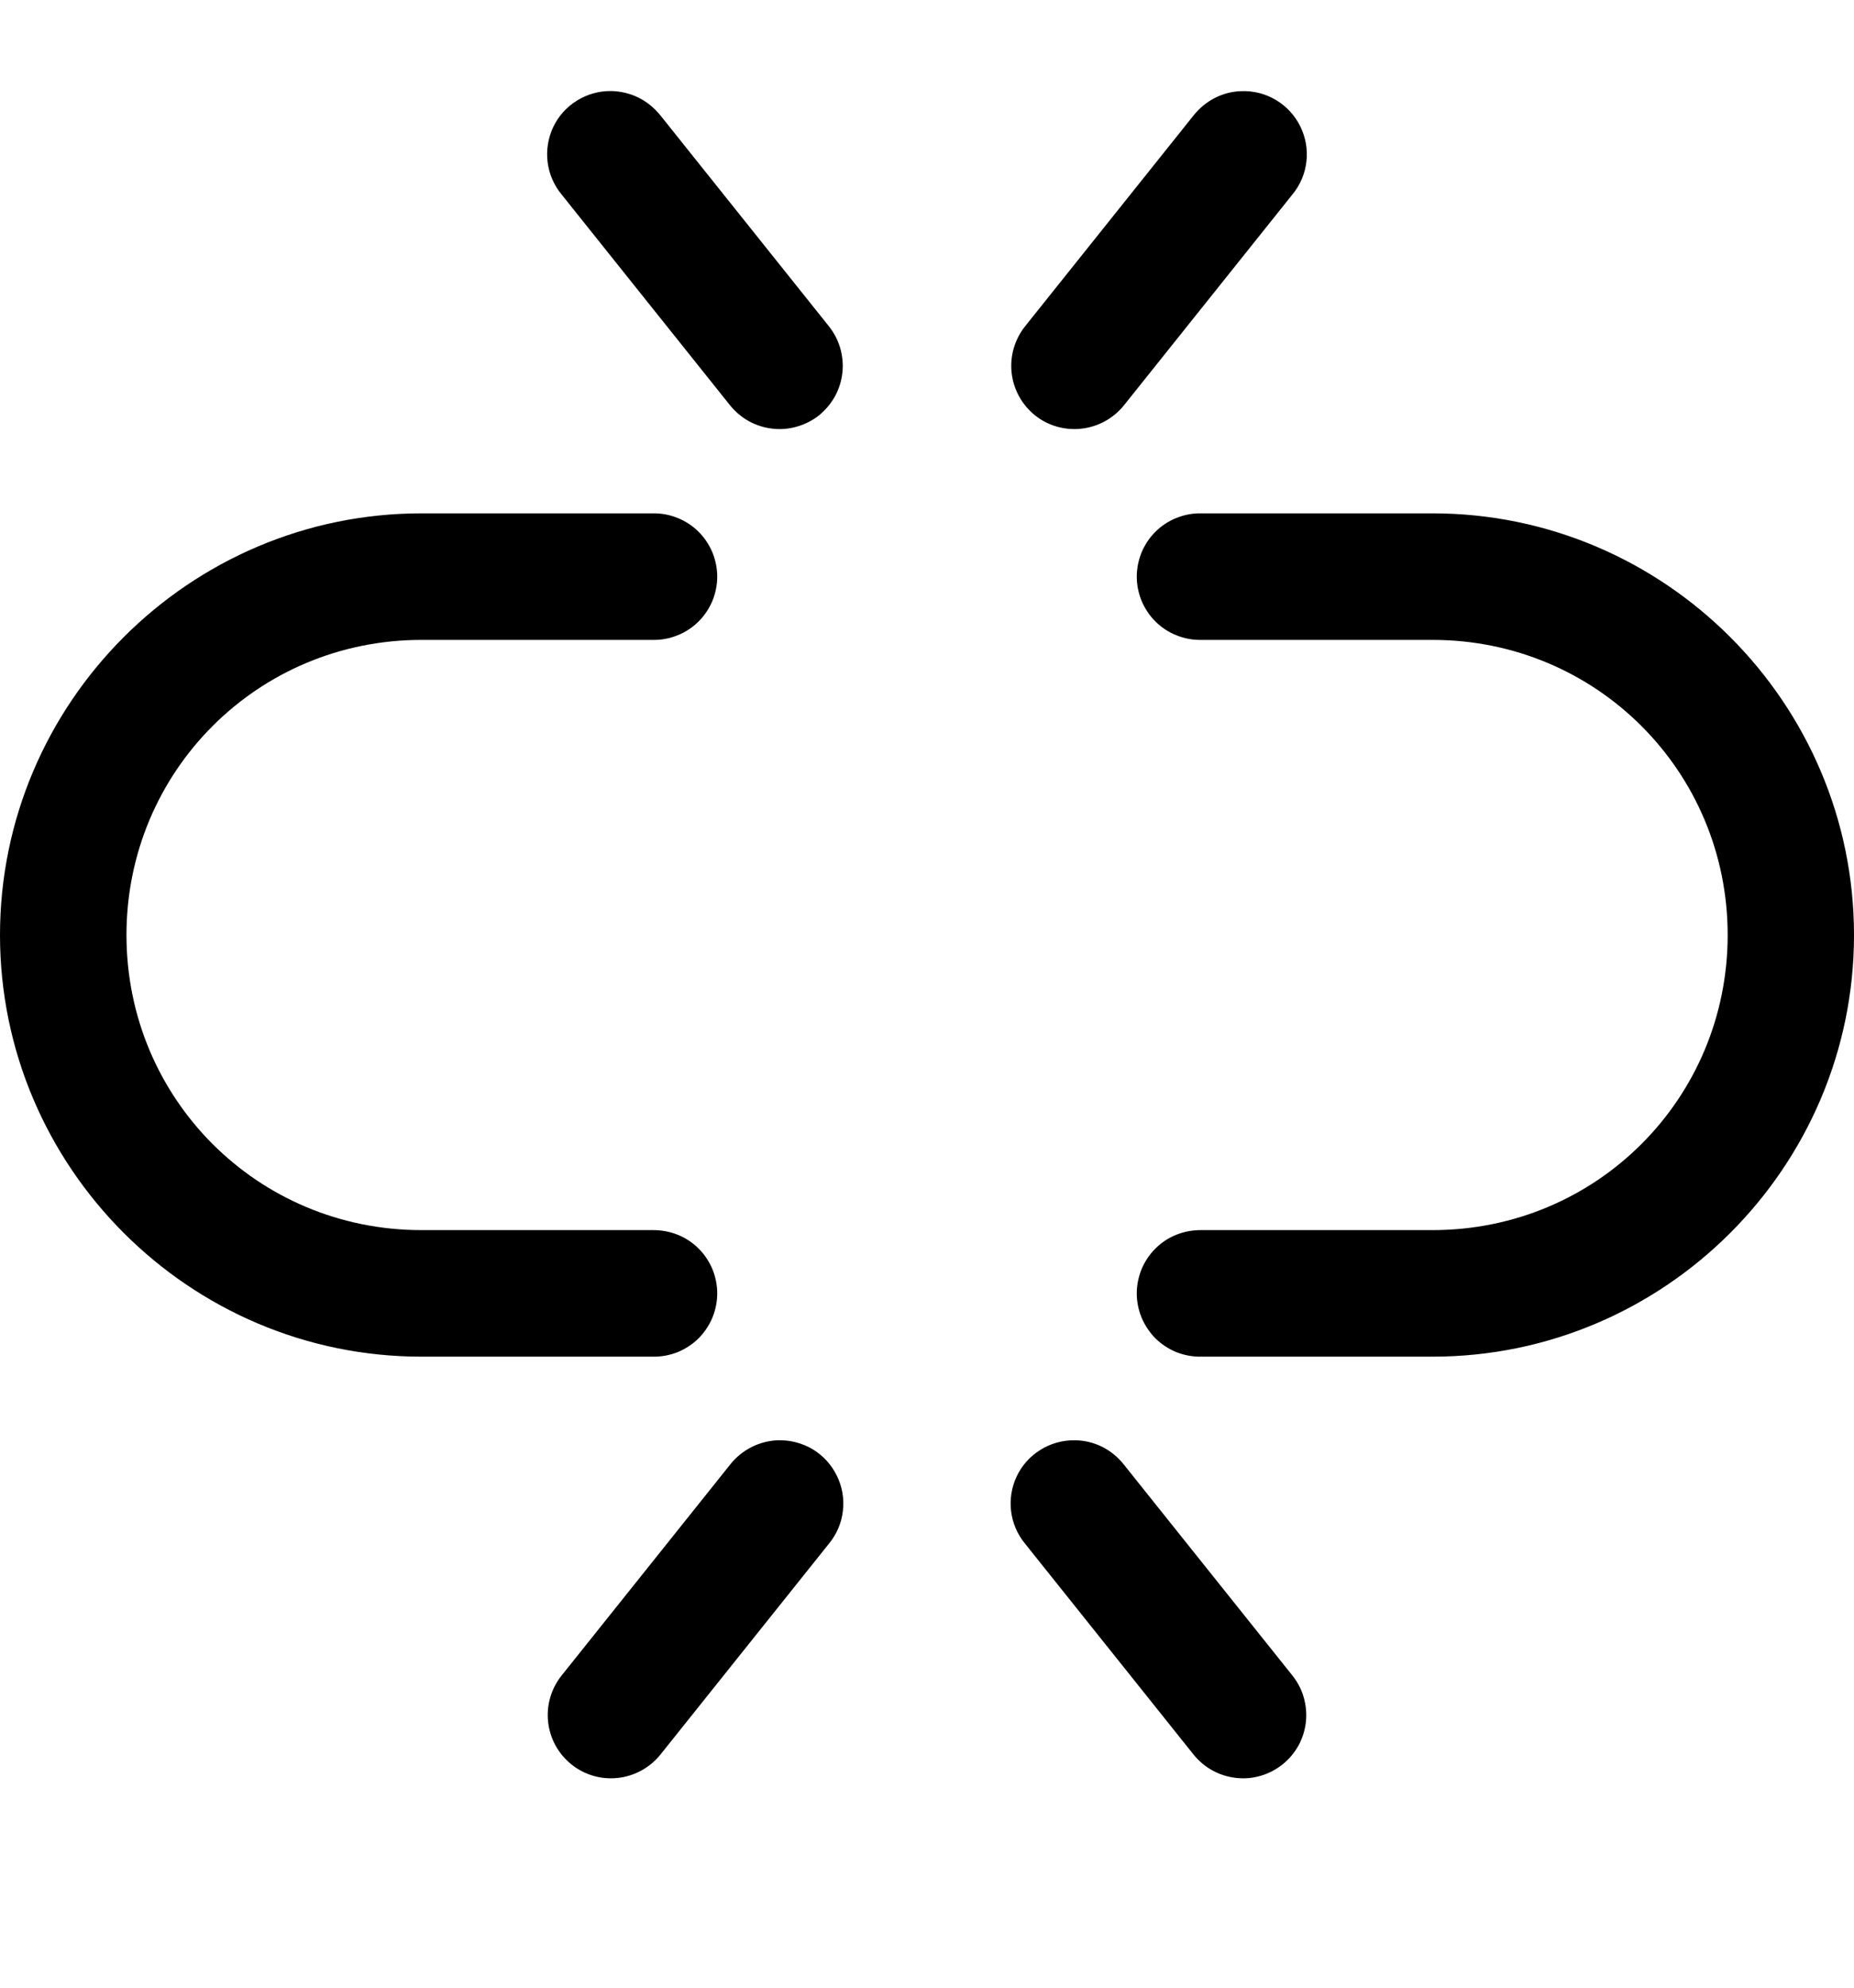 <svg width="14" height="15" viewBox="0 0 14 15" fill="none" xmlns="http://www.w3.org/2000/svg">
<path d="M4.614 0.687C4.523 0.686 4.434 0.711 4.357 0.759C4.279 0.807 4.217 0.876 4.178 0.958C4.139 1.04 4.124 1.132 4.135 1.222C4.146 1.313 4.183 1.398 4.241 1.468L5.513 3.059C5.553 3.108 5.601 3.149 5.656 3.179C5.711 3.209 5.771 3.228 5.834 3.235C5.896 3.242 5.959 3.237 6.019 3.219C6.079 3.202 6.136 3.173 6.185 3.134C6.234 3.094 6.274 3.046 6.305 2.991C6.335 2.936 6.354 2.876 6.361 2.813C6.368 2.751 6.362 2.688 6.345 2.628C6.328 2.568 6.298 2.511 6.259 2.462L4.987 0.871C4.942 0.815 4.886 0.769 4.822 0.737C4.757 0.705 4.686 0.688 4.614 0.687ZM9.371 0.688C9.302 0.69 9.234 0.708 9.172 0.74C9.11 0.772 9.056 0.817 9.013 0.871L7.741 2.462C7.662 2.561 7.625 2.688 7.639 2.813C7.653 2.939 7.716 3.054 7.815 3.134C7.914 3.213 8.04 3.249 8.166 3.235C8.292 3.221 8.407 3.158 8.487 3.059L9.759 1.468C9.818 1.397 9.855 1.31 9.865 1.219C9.876 1.127 9.859 1.035 9.818 0.952C9.777 0.87 9.713 0.801 9.634 0.754C9.555 0.707 9.464 0.684 9.371 0.688ZM3.182 3.874C1.43 3.874 0 5.305 0 7.056C0 8.808 1.43 10.238 3.182 10.238H4.932C4.995 10.239 5.058 10.227 5.117 10.204C5.175 10.18 5.229 10.145 5.274 10.101C5.319 10.056 5.354 10.003 5.379 9.945C5.403 9.887 5.416 9.824 5.416 9.761C5.416 9.697 5.403 9.635 5.379 9.576C5.354 9.518 5.319 9.465 5.274 9.421C5.229 9.376 5.175 9.341 5.117 9.318C5.058 9.294 4.995 9.283 4.932 9.283H3.182C1.946 9.283 0.955 8.292 0.955 7.056C0.955 5.821 1.946 4.829 3.182 4.829H4.932C4.995 4.83 5.058 4.818 5.117 4.794C5.175 4.771 5.229 4.736 5.274 4.691C5.319 4.647 5.354 4.594 5.379 4.536C5.403 4.477 5.416 4.415 5.416 4.352C5.416 4.288 5.403 4.226 5.379 4.167C5.354 4.109 5.319 4.056 5.274 4.012C5.229 3.967 5.175 3.932 5.117 3.909C5.058 3.885 4.995 3.873 4.932 3.874H3.182ZM9.068 3.874C9.005 3.873 8.942 3.885 8.883 3.909C8.825 3.932 8.771 3.967 8.726 4.012C8.681 4.056 8.646 4.109 8.621 4.167C8.597 4.226 8.584 4.288 8.584 4.352C8.584 4.415 8.597 4.477 8.621 4.536C8.646 4.594 8.681 4.647 8.726 4.691C8.771 4.736 8.825 4.771 8.883 4.794C8.942 4.818 9.005 4.83 9.068 4.829H10.818C12.054 4.829 13.046 5.821 13.046 7.056C13.046 8.292 12.054 9.283 10.818 9.283H9.068C9.005 9.283 8.942 9.294 8.883 9.318C8.825 9.341 8.771 9.376 8.726 9.421C8.681 9.465 8.646 9.518 8.621 9.576C8.597 9.635 8.584 9.697 8.584 9.761C8.584 9.824 8.597 9.887 8.621 9.945C8.646 10.003 8.681 10.056 8.726 10.101C8.771 10.145 8.825 10.18 8.883 10.204C8.942 10.227 9.005 10.239 9.068 10.238H10.818C12.57 10.238 14 8.808 14 7.056C14 5.305 12.57 3.874 10.818 3.874H9.068ZM8.114 10.869C8.023 10.868 7.934 10.893 7.857 10.941C7.779 10.989 7.717 11.058 7.678 11.14C7.639 11.222 7.624 11.314 7.635 11.404C7.646 11.494 7.683 11.58 7.741 11.65L9.013 13.241C9.053 13.29 9.101 13.331 9.156 13.361C9.211 13.391 9.271 13.41 9.334 13.417C9.396 13.424 9.459 13.419 9.519 13.401C9.579 13.384 9.636 13.354 9.685 13.315C9.734 13.276 9.774 13.228 9.805 13.173C9.835 13.118 9.854 13.058 9.861 12.995C9.868 12.933 9.862 12.87 9.845 12.81C9.828 12.749 9.798 12.693 9.759 12.644L8.487 11.053C8.442 10.996 8.386 10.95 8.322 10.918C8.257 10.886 8.186 10.869 8.114 10.869ZM5.871 10.869C5.802 10.872 5.734 10.89 5.672 10.922C5.61 10.954 5.556 10.998 5.513 11.053L4.241 12.644C4.162 12.743 4.125 12.869 4.139 12.995C4.153 13.121 4.216 13.236 4.315 13.315C4.414 13.395 4.54 13.431 4.666 13.417C4.792 13.403 4.907 13.34 4.987 13.241L6.259 11.65C6.318 11.579 6.355 11.492 6.365 11.401C6.376 11.309 6.359 11.216 6.318 11.134C6.277 11.051 6.213 10.982 6.134 10.935C6.055 10.889 5.964 10.866 5.871 10.869Z" fill="black"/>
</svg>
